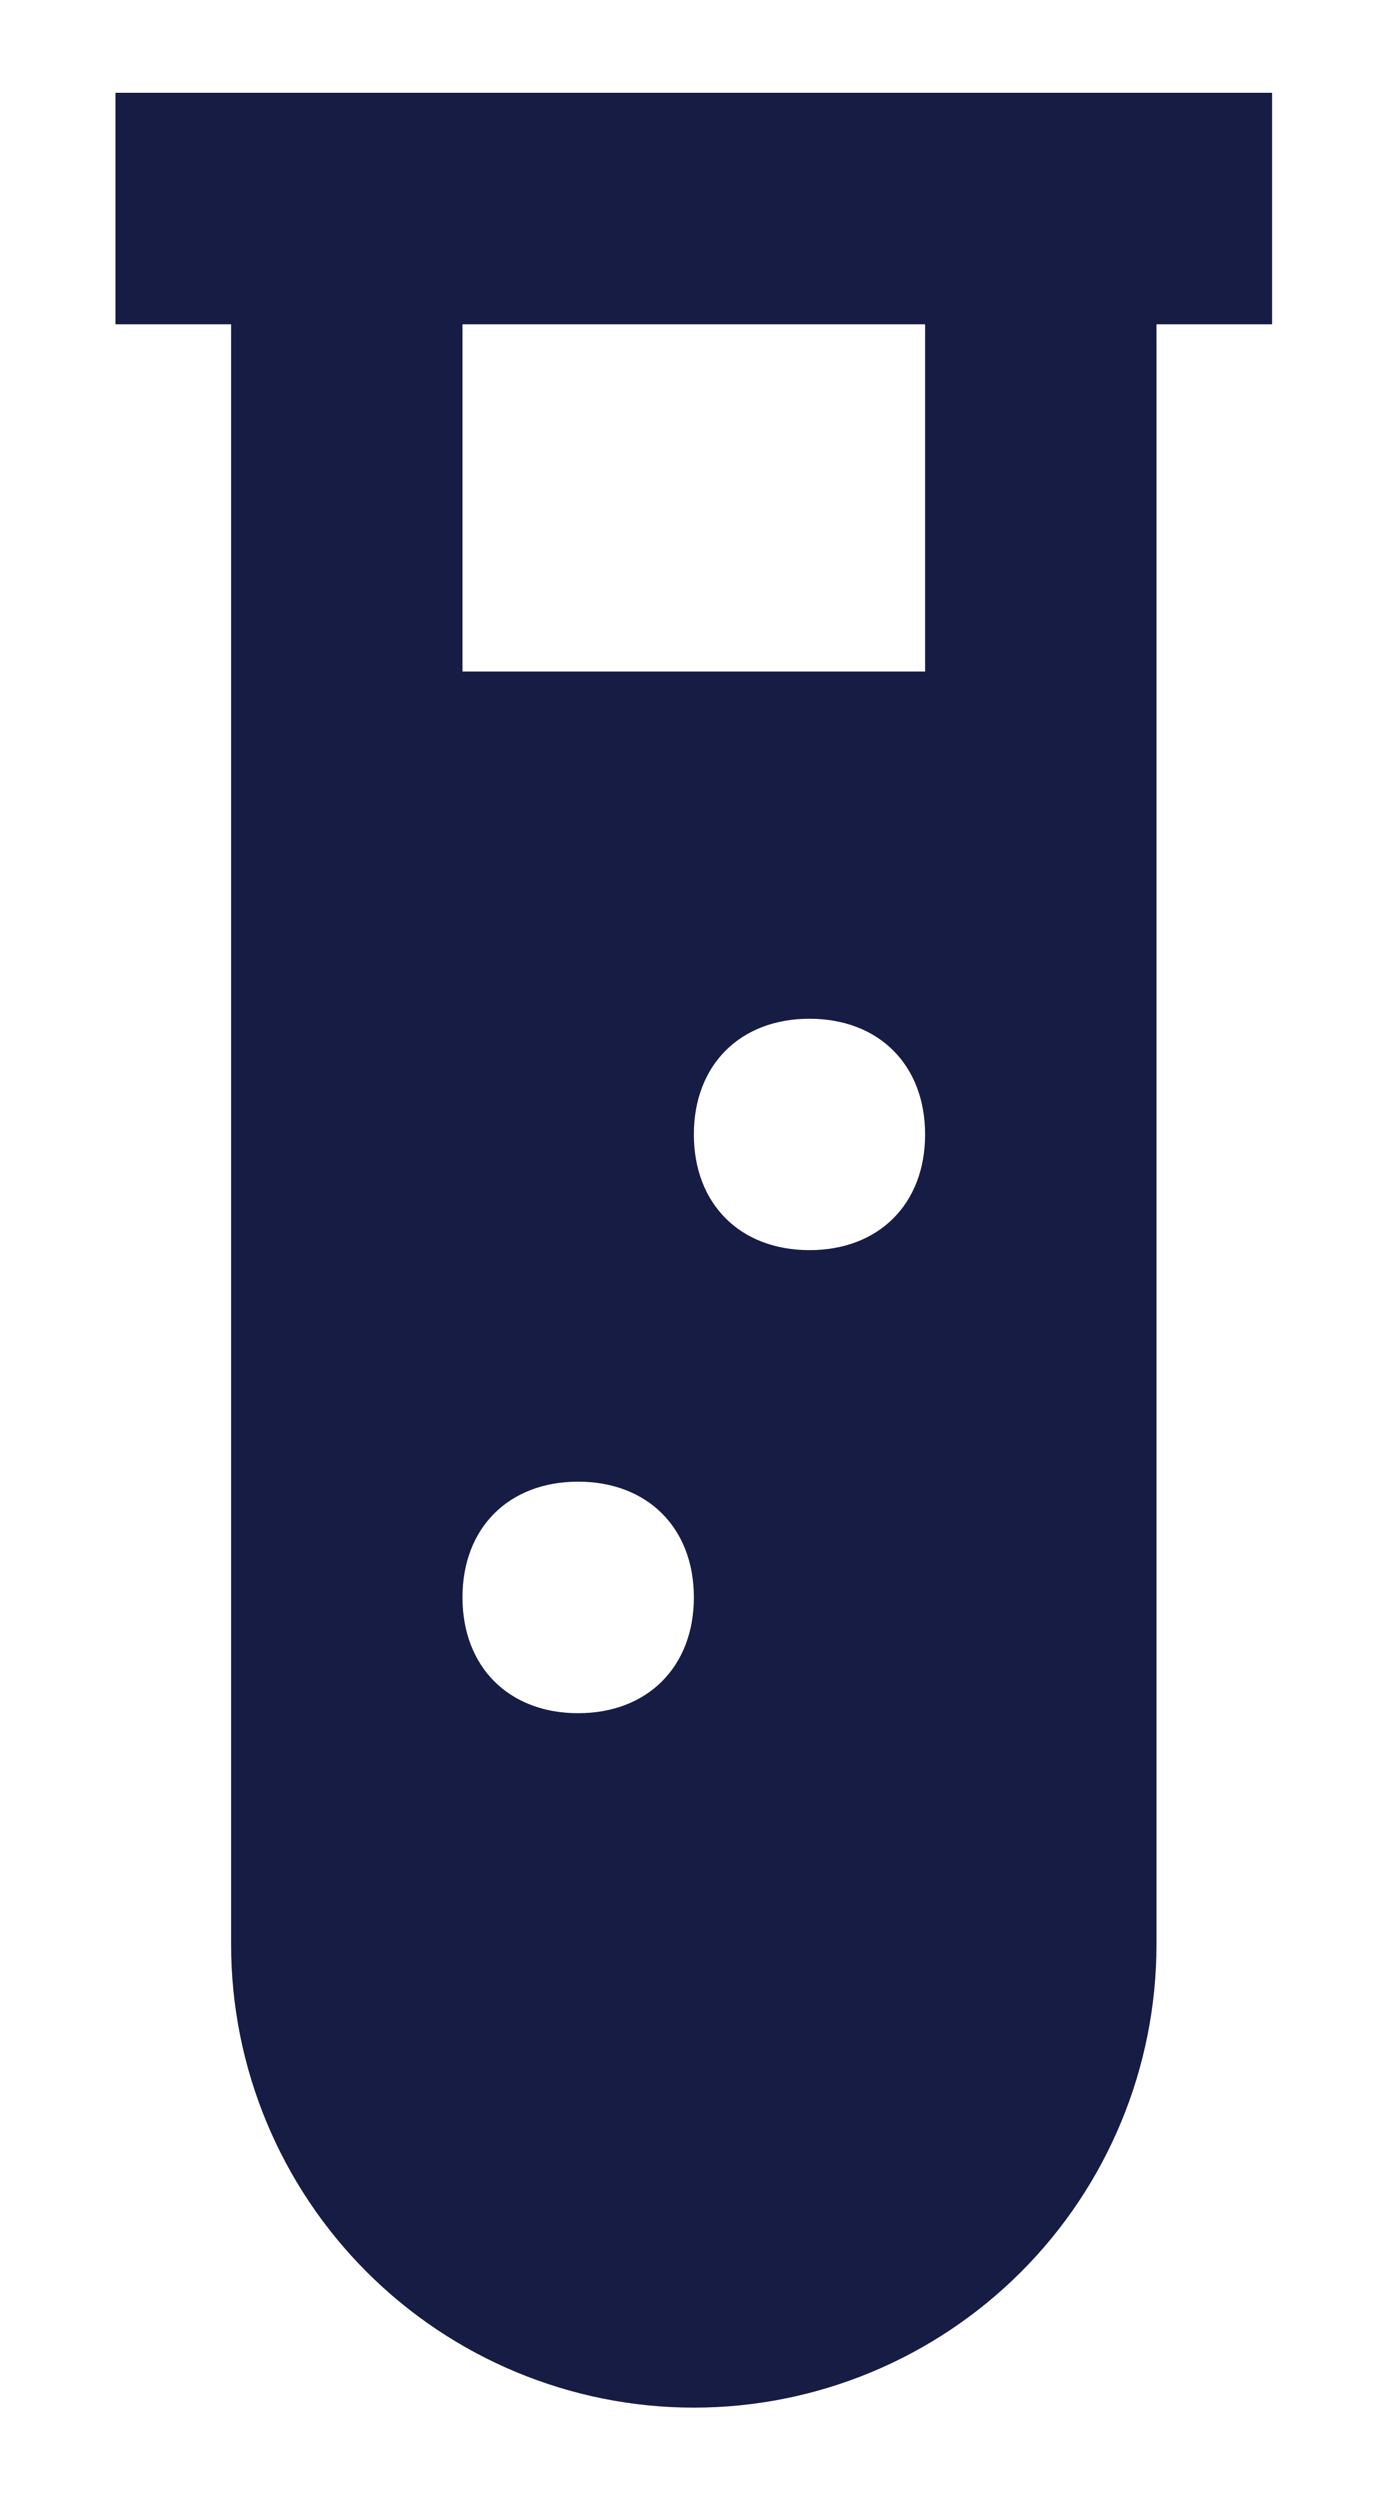<svg width="10" height="18" viewBox="0 0 10 18" fill="none" xmlns="http://www.w3.org/2000/svg">
<path d="M0.832 0.668V2.335H1.665V14.001C1.665 14.885 2.017 15.733 2.642 16.358C3.267 16.983 4.115 17.335 4.999 17.335C5.883 17.335 6.731 16.983 7.356 16.358C7.981 15.733 8.332 14.885 8.332 14.001V2.335H9.165V0.668H0.832ZM4.165 12.335C3.665 12.335 3.332 12.001 3.332 11.501C3.332 11.001 3.665 10.668 4.165 10.668C4.665 10.668 4.999 11.001 4.999 11.501C4.999 12.001 4.665 12.335 4.165 12.335ZM5.832 9.001C5.332 9.001 4.999 8.668 4.999 8.168C4.999 7.668 5.332 7.335 5.832 7.335C6.332 7.335 6.665 7.668 6.665 8.168C6.665 8.668 6.332 9.001 5.832 9.001ZM6.665 4.835H3.332V2.335H6.665V4.835Z" fill="#171C45"/>
</svg>
